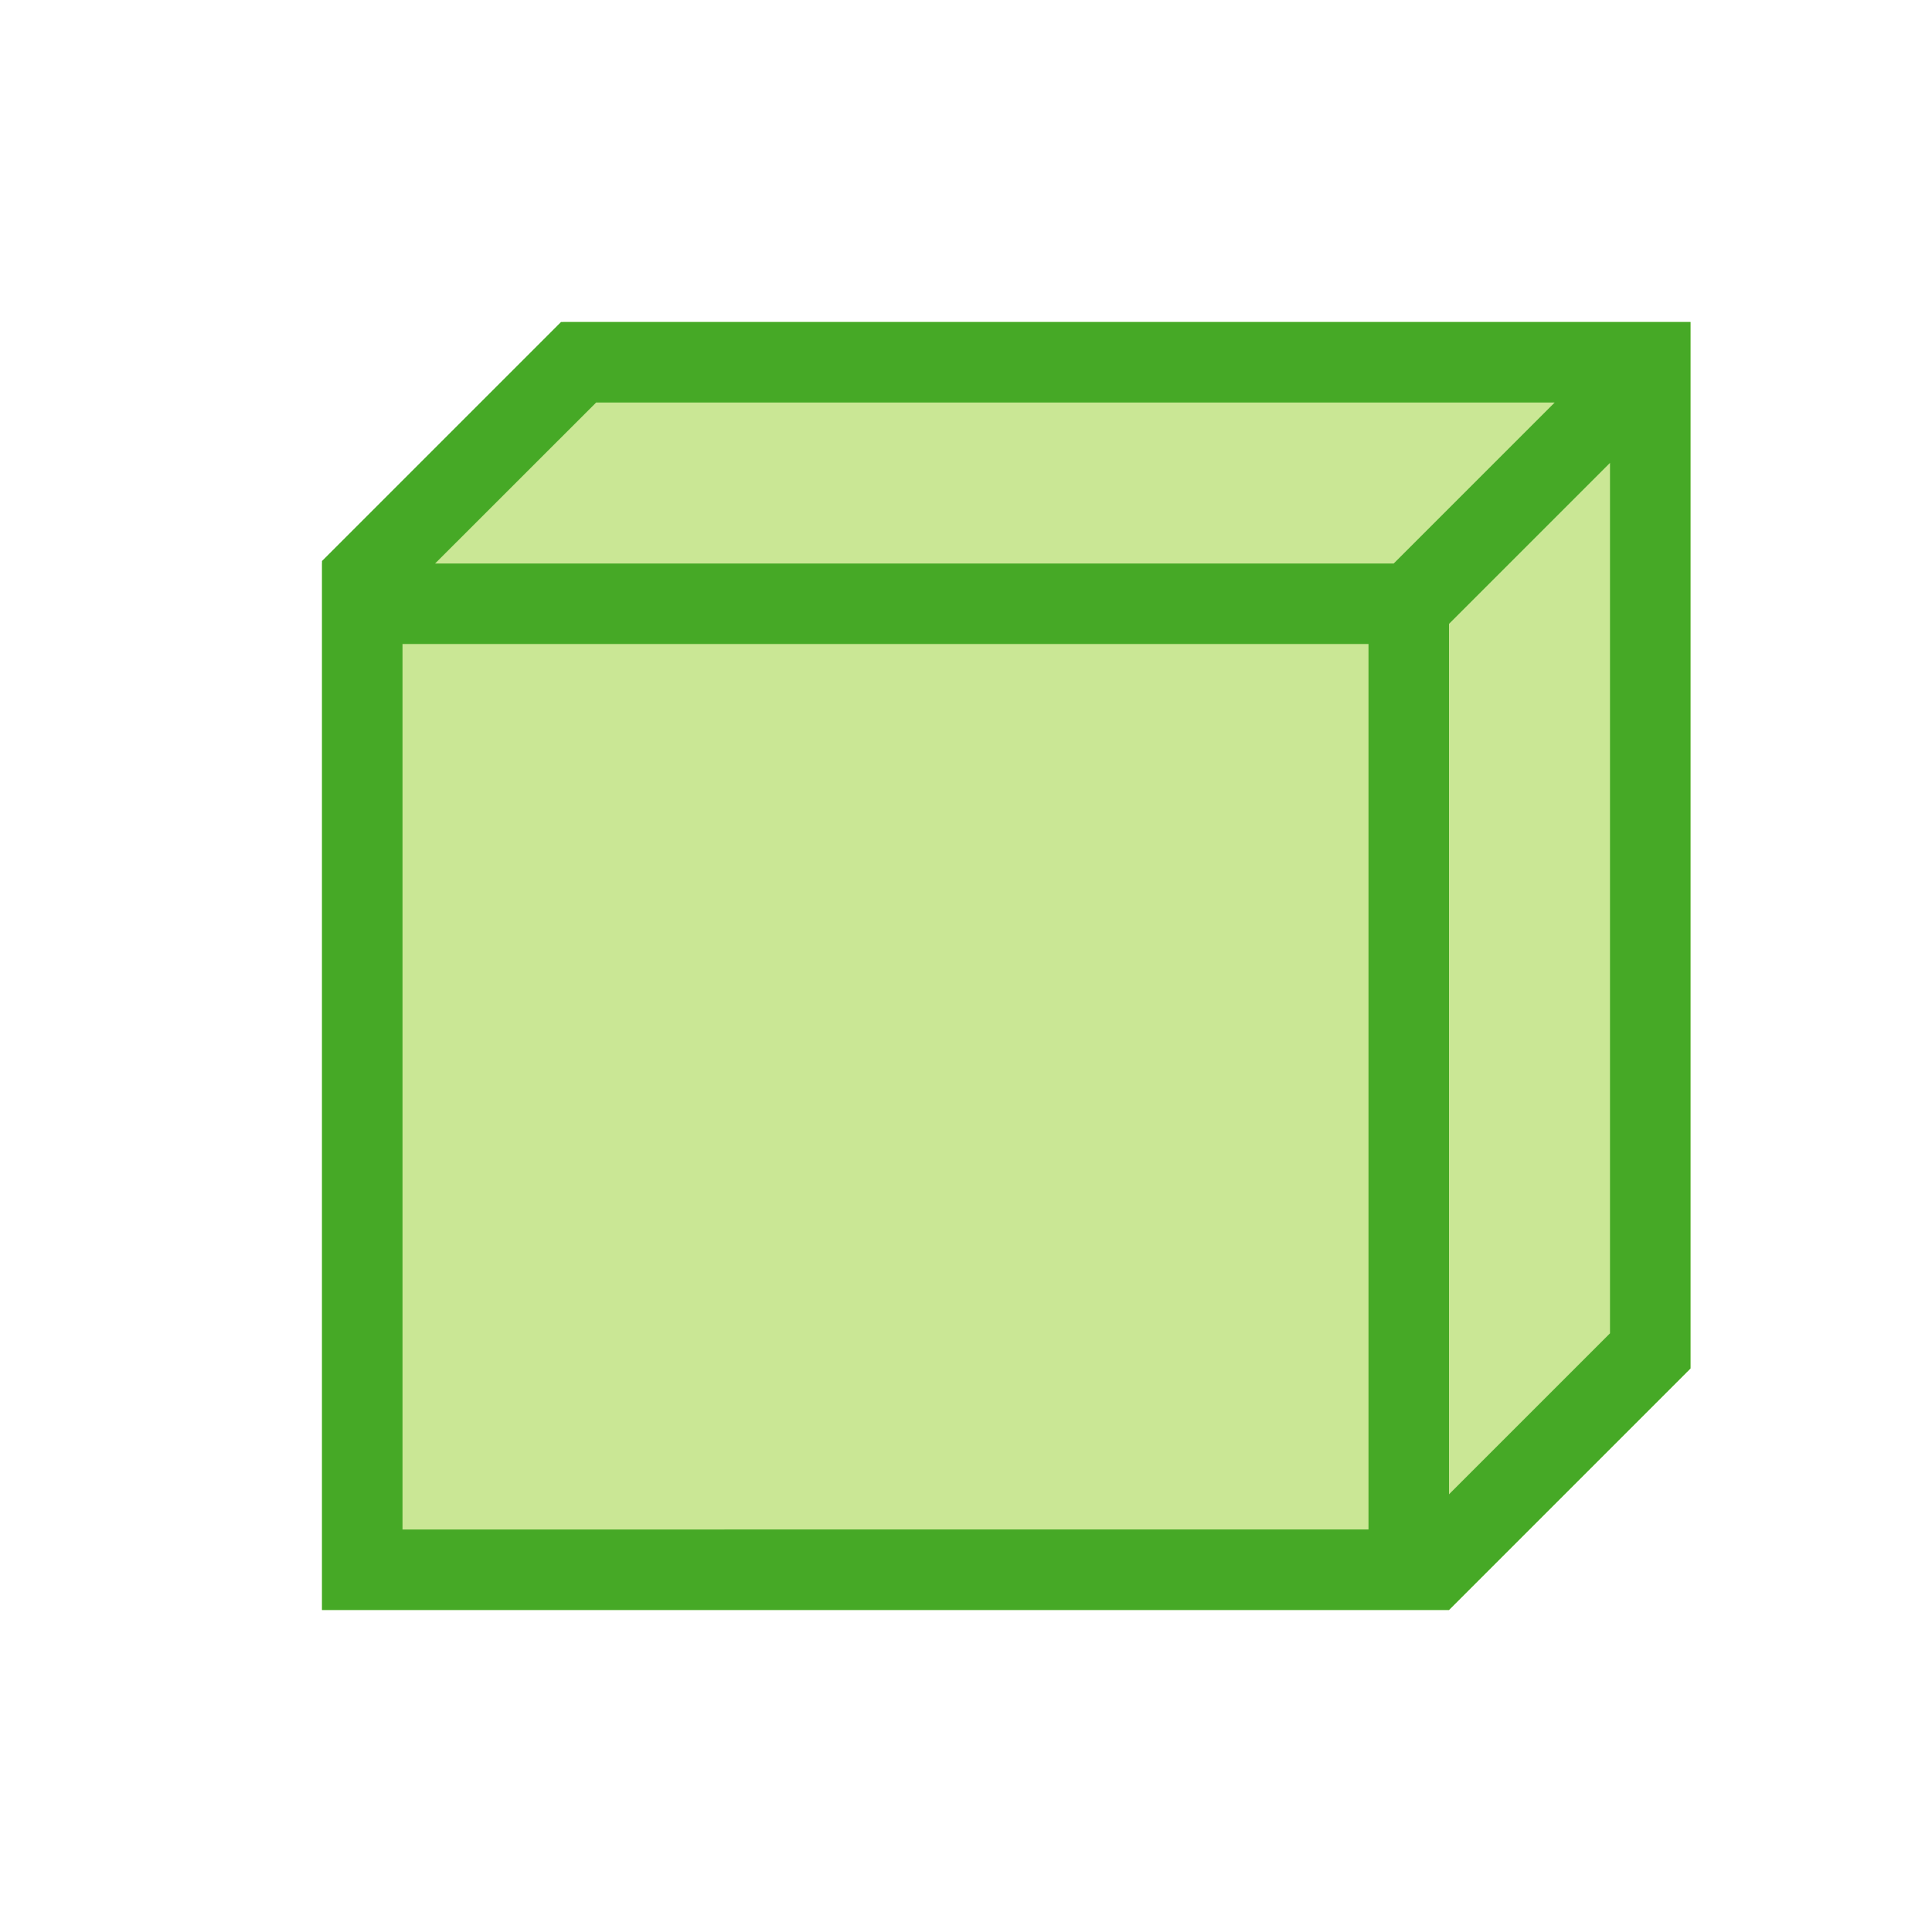 <svg xmlns="http://www.w3.org/2000/svg" viewBox="0 0 24 24"><path d="M6.998 4 4 7v13h14l3-3V4z" fill="#b3b3b3" style="fill:#cae795;fill-opacity:1"/><path d="M6.969 4 4 6.969V20h14l3-3V4H8zm.437 1h11.907l-2 2H5.405zM20 5.75v10.813l-2 2V7.75zM5 8h12v11H5z" fill="#232629" style="fill:#46a926;fill-opacity:1"/></svg>